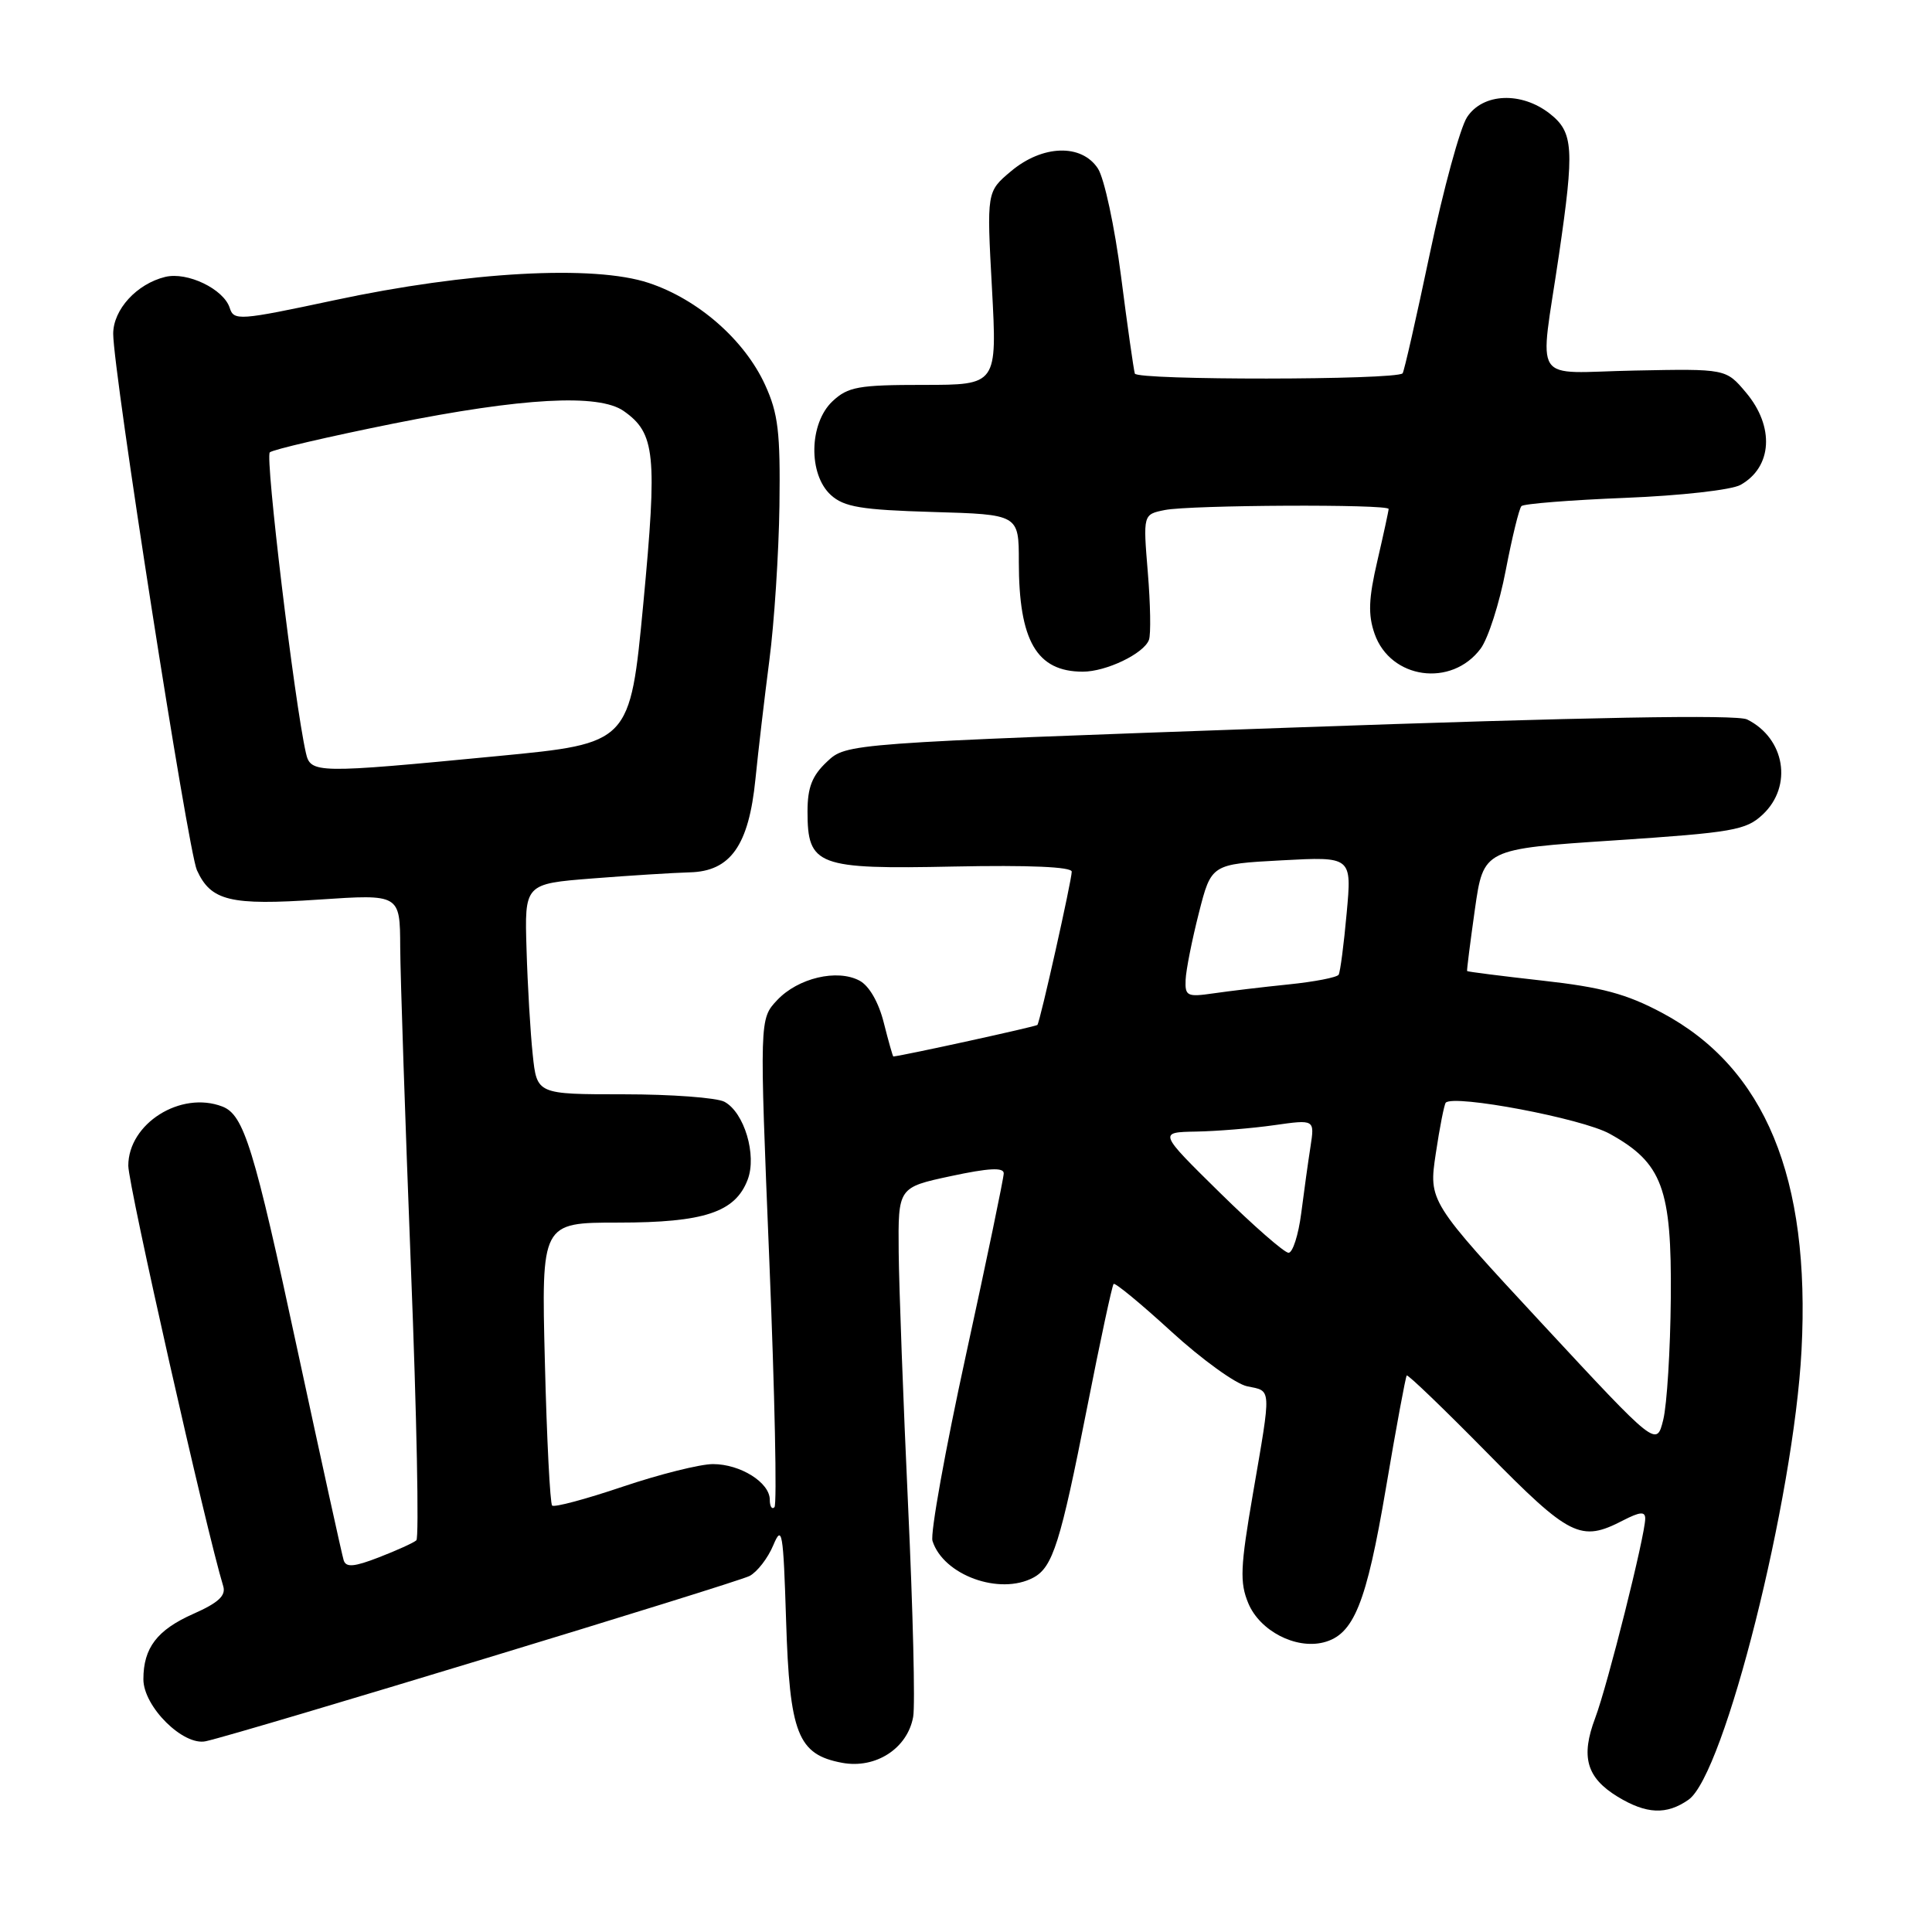 <?xml version="1.0" encoding="UTF-8" standalone="no"?>
<!DOCTYPE svg PUBLIC "-//W3C//DTD SVG 1.1//EN" "http://www.w3.org/Graphics/SVG/1.1/DTD/svg11.dtd" >
<svg xmlns="http://www.w3.org/2000/svg" xmlns:xlink="http://www.w3.org/1999/xlink" version="1.1" viewBox="0 0 256 256">
 <g >
 <path fill="currentColor"
d=" M 223.74 238.47 C 228.49 235.14 237.67 198.61 238.71 178.93 C 239.91 156.06 233.89 141.48 220.22 134.20 C 215.53 131.70 212.24 130.81 204.40 129.94 C 198.96 129.33 194.46 128.76 194.40 128.67 C 194.34 128.58 194.81 124.90 195.43 120.50 C 196.57 112.50 196.57 112.50 213.86 111.36 C 229.63 110.31 231.36 110.01 233.57 107.93 C 237.58 104.17 236.53 97.83 231.50 95.33 C 230.15 94.66 210.41 95.02 170.83 96.42 C 112.16 98.50 112.16 98.50 109.58 100.93 C 107.61 102.78 107.00 104.33 107.00 107.52 C 107.00 114.72 108.26 115.20 126.41 114.82 C 136.35 114.62 142.00 114.86 142.01 115.50 C 142.01 116.64 137.83 135.34 137.46 135.81 C 137.29 136.02 119.87 139.84 118.37 139.99 C 118.30 139.99 117.73 137.99 117.11 135.53 C 116.43 132.81 115.17 130.62 113.89 129.94 C 110.93 128.36 105.74 129.59 102.98 132.52 C 100.63 135.02 100.63 135.02 101.94 167.05 C 102.66 184.67 102.97 199.37 102.62 199.71 C 102.28 200.05 102.00 199.61 102.00 198.72 C 102.00 196.44 98.10 194.00 94.47 194.00 C 92.77 194.00 87.39 195.35 82.52 196.99 C 77.64 198.64 73.43 199.77 73.16 199.49 C 72.89 199.22 72.45 190.67 72.20 180.50 C 71.73 162.00 71.73 162.00 81.92 162.00 C 93.31 162.00 97.43 160.63 99.07 156.31 C 100.31 153.06 98.62 147.40 95.99 145.99 C 94.97 145.45 88.96 145.00 82.64 145.00 C 71.14 145.00 71.14 145.00 70.59 139.75 C 70.28 136.86 69.91 130.59 69.77 125.81 C 69.50 117.11 69.50 117.11 78.50 116.40 C 83.45 116.01 89.25 115.65 91.39 115.59 C 96.80 115.46 99.22 112.03 100.10 103.23 C 100.47 99.53 101.30 92.46 101.94 87.52 C 102.59 82.57 103.19 73.35 103.28 67.02 C 103.41 57.29 103.12 54.80 101.38 51.00 C 98.66 45.05 92.51 39.66 85.96 37.49 C 78.70 35.07 62.00 35.99 44.26 39.79 C 31.69 42.47 30.98 42.52 30.44 40.80 C 29.64 38.30 24.82 35.98 21.90 36.69 C 18.12 37.61 15.00 41.02 15.00 44.23 C 15.00 49.22 24.91 112.70 26.09 115.30 C 27.95 119.38 30.48 120.00 42.25 119.20 C 53.00 118.48 53.00 118.48 53.03 125.49 C 53.05 129.35 53.69 148.47 54.45 168.00 C 55.22 187.53 55.54 203.77 55.17 204.10 C 54.80 204.43 52.57 205.44 50.22 206.35 C 46.92 207.63 45.85 207.72 45.54 206.75 C 45.32 206.06 42.58 193.57 39.44 179.00 C 33.65 152.01 32.32 147.72 29.46 146.62 C 23.94 144.50 17.00 148.88 17.00 154.46 C 17.00 157.06 27.35 202.90 29.58 210.18 C 29.96 211.43 28.93 212.38 25.63 213.84 C 20.82 215.97 19.00 218.35 19.00 222.51 C 19.00 226.14 24.30 231.39 27.28 230.72 C 32.20 229.62 97.63 209.72 99.33 208.82 C 100.34 208.28 101.75 206.46 102.46 204.76 C 103.63 201.97 103.79 202.92 104.16 214.68 C 104.63 229.74 105.70 232.48 111.58 233.58 C 116.03 234.41 120.25 231.68 121.00 227.49 C 121.28 225.95 120.97 213.40 120.33 199.60 C 119.69 185.79 119.13 170.64 119.08 165.92 C 119.00 157.34 119.00 157.34 126.00 155.84 C 130.99 154.77 133.00 154.66 133.00 155.47 C 133.00 156.09 130.75 166.91 128.00 179.51 C 125.25 192.11 123.25 203.21 123.56 204.18 C 125.00 208.72 132.46 211.43 136.93 209.04 C 139.50 207.66 140.51 204.47 144.05 186.50 C 145.78 177.70 147.36 170.33 147.56 170.13 C 147.75 169.92 151.19 172.76 155.21 176.44 C 159.22 180.11 163.74 183.38 165.25 183.69 C 168.52 184.36 168.48 183.63 166.03 197.87 C 164.34 207.68 164.26 209.68 165.41 212.45 C 166.94 216.10 171.66 218.55 175.36 217.63 C 179.38 216.62 181.04 212.52 183.64 197.19 C 185.00 189.14 186.25 182.42 186.40 182.26 C 186.56 182.10 191.35 186.71 197.04 192.49 C 208.03 203.66 209.45 204.37 215.05 201.47 C 217.31 200.31 218.00 200.25 218.00 201.22 C 218.00 203.43 213.01 223.31 211.37 227.65 C 209.43 232.79 210.22 235.55 214.34 238.07 C 218.16 240.39 220.83 240.51 223.74 238.47 Z  M 196.19 85.95 C 197.19 84.60 198.69 79.93 199.52 75.56 C 200.36 71.20 201.29 67.38 201.60 67.06 C 201.91 66.75 208.09 66.26 215.33 65.97 C 222.67 65.68 229.44 64.92 230.63 64.25 C 234.84 61.89 235.16 56.53 231.35 52.01 C 228.70 48.86 228.70 48.86 216.60 49.10 C 202.69 49.37 203.99 51.36 206.57 33.76 C 208.63 19.69 208.50 17.54 205.37 15.07 C 201.60 12.11 196.49 12.32 194.39 15.53 C 193.48 16.92 191.26 25.05 189.46 33.60 C 187.66 42.15 186.04 49.29 185.85 49.47 C 184.90 50.37 150.64 50.40 150.37 49.50 C 150.21 48.95 149.38 43.14 148.54 36.58 C 147.70 30.03 146.32 23.62 145.48 22.33 C 143.31 19.02 138.13 19.18 133.95 22.70 C 130.74 25.40 130.74 25.40 131.44 38.20 C 132.13 51.00 132.13 51.00 122.38 51.00 C 113.74 51.00 112.36 51.25 110.31 53.17 C 107.20 56.10 107.08 62.86 110.10 65.60 C 111.85 67.18 114.10 67.56 123.60 67.84 C 135.00 68.17 135.00 68.17 135.00 74.44 C 135.00 84.93 137.37 89.00 143.48 89.00 C 146.58 89.00 151.56 86.61 152.24 84.79 C 152.51 84.08 152.44 80.05 152.09 75.83 C 151.46 68.16 151.46 68.16 154.35 67.58 C 157.71 66.91 184.00 66.78 184.00 67.44 C 184.00 67.68 183.33 70.77 182.51 74.31 C 181.34 79.33 181.26 81.46 182.14 83.98 C 184.24 89.99 192.33 91.12 196.19 85.95 Z  M 204.40 175.46 C 189.30 159.18 189.30 159.18 190.25 152.84 C 190.77 149.35 191.37 146.33 191.57 146.11 C 192.65 144.99 209.64 148.20 213.29 150.23 C 220.27 154.09 221.52 157.45 221.39 172.00 C 221.33 178.88 220.88 186.13 220.39 188.12 C 219.50 191.73 219.50 191.73 204.40 175.46 Z  M 161.62 158.02 C 153.50 150.03 153.50 150.03 158.50 149.94 C 161.25 149.89 165.91 149.51 168.85 149.09 C 174.20 148.33 174.20 148.33 173.65 151.92 C 173.34 153.89 172.79 157.86 172.42 160.75 C 172.05 163.64 171.29 166.00 170.74 166.00 C 170.19 166.00 166.08 162.41 161.62 158.02 Z  M 157.10 129.84 C 157.15 128.55 157.94 124.58 158.85 121.00 C 160.50 114.50 160.50 114.50 169.81 114.00 C 179.13 113.50 179.13 113.50 178.44 121.00 C 178.07 125.12 177.59 128.79 177.38 129.15 C 177.17 129.51 174.19 130.09 170.75 130.44 C 167.31 130.79 162.81 131.33 160.75 131.63 C 157.31 132.13 157.01 131.98 157.10 129.84 Z  M 40.53 99.75 C 39.01 93.04 35.11 60.51 35.75 59.94 C 36.16 59.57 43.52 57.86 52.11 56.13 C 69.21 52.70 79.33 52.14 82.64 54.46 C 86.83 57.40 87.11 60.18 85.24 80.00 C 83.48 98.50 83.48 98.50 65.99 100.18 C 41.81 102.51 41.15 102.50 40.53 99.75 Z "/>
</g>
</svg>
